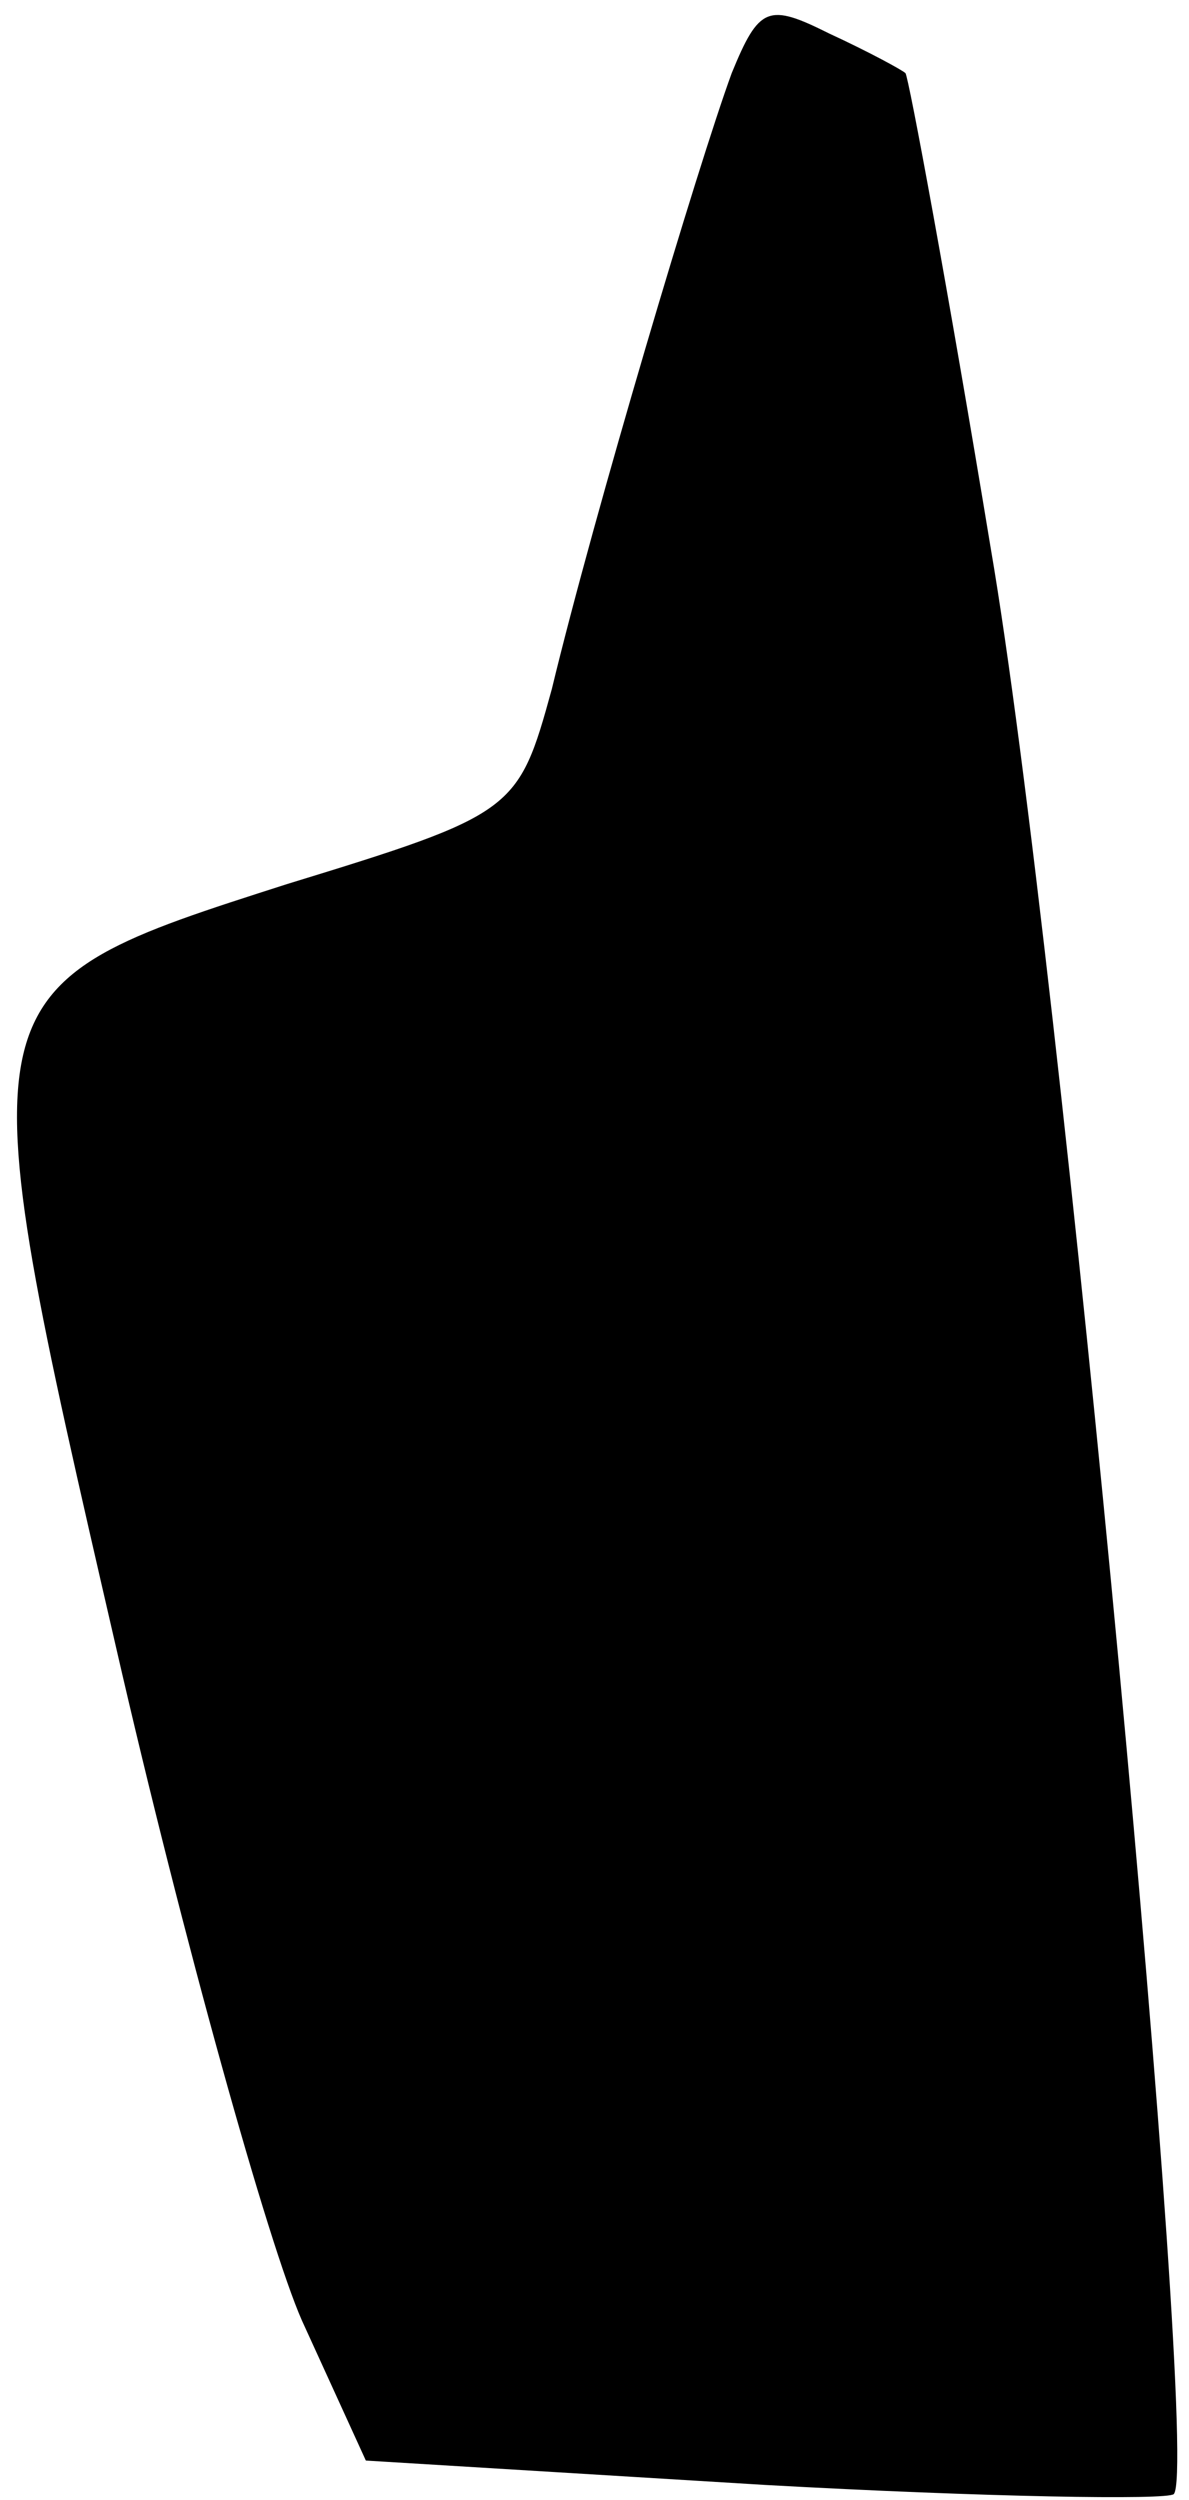 <?xml version="1.0" standalone="no"?>
<!DOCTYPE svg PUBLIC "-//W3C//DTD SVG 20010904//EN"
 "http://www.w3.org/TR/2001/REC-SVG-20010904/DTD/svg10.dtd">
<svg version="1.0" xmlns="http://www.w3.org/2000/svg"
 width="39pt" height="82pt" viewBox="0 0 39 82"
 preserveAspectRatio="xMidYMid meet">
<g transform="translate(0,82) scale(0.1,-0.1)"
fill="#000000" stroke="none">
<path fill="#000000" stroke="none" d="M240 796 c-11 -30 -45 -144 -59 -202
-11 -40 -12 -41 -87 -64 -106 -34 -106 -33 -56 -250 22 -96 50 -196 61 -221
l21 -46 131 -8 c72 -4 132 -5 134 -3 9 9 -37 504 -60 638 -14 85 -27 155 -28
156 -1 1 -12 7 -25 13 -20 10 -23 9 -32 -13z"/>
</g>
</svg>

